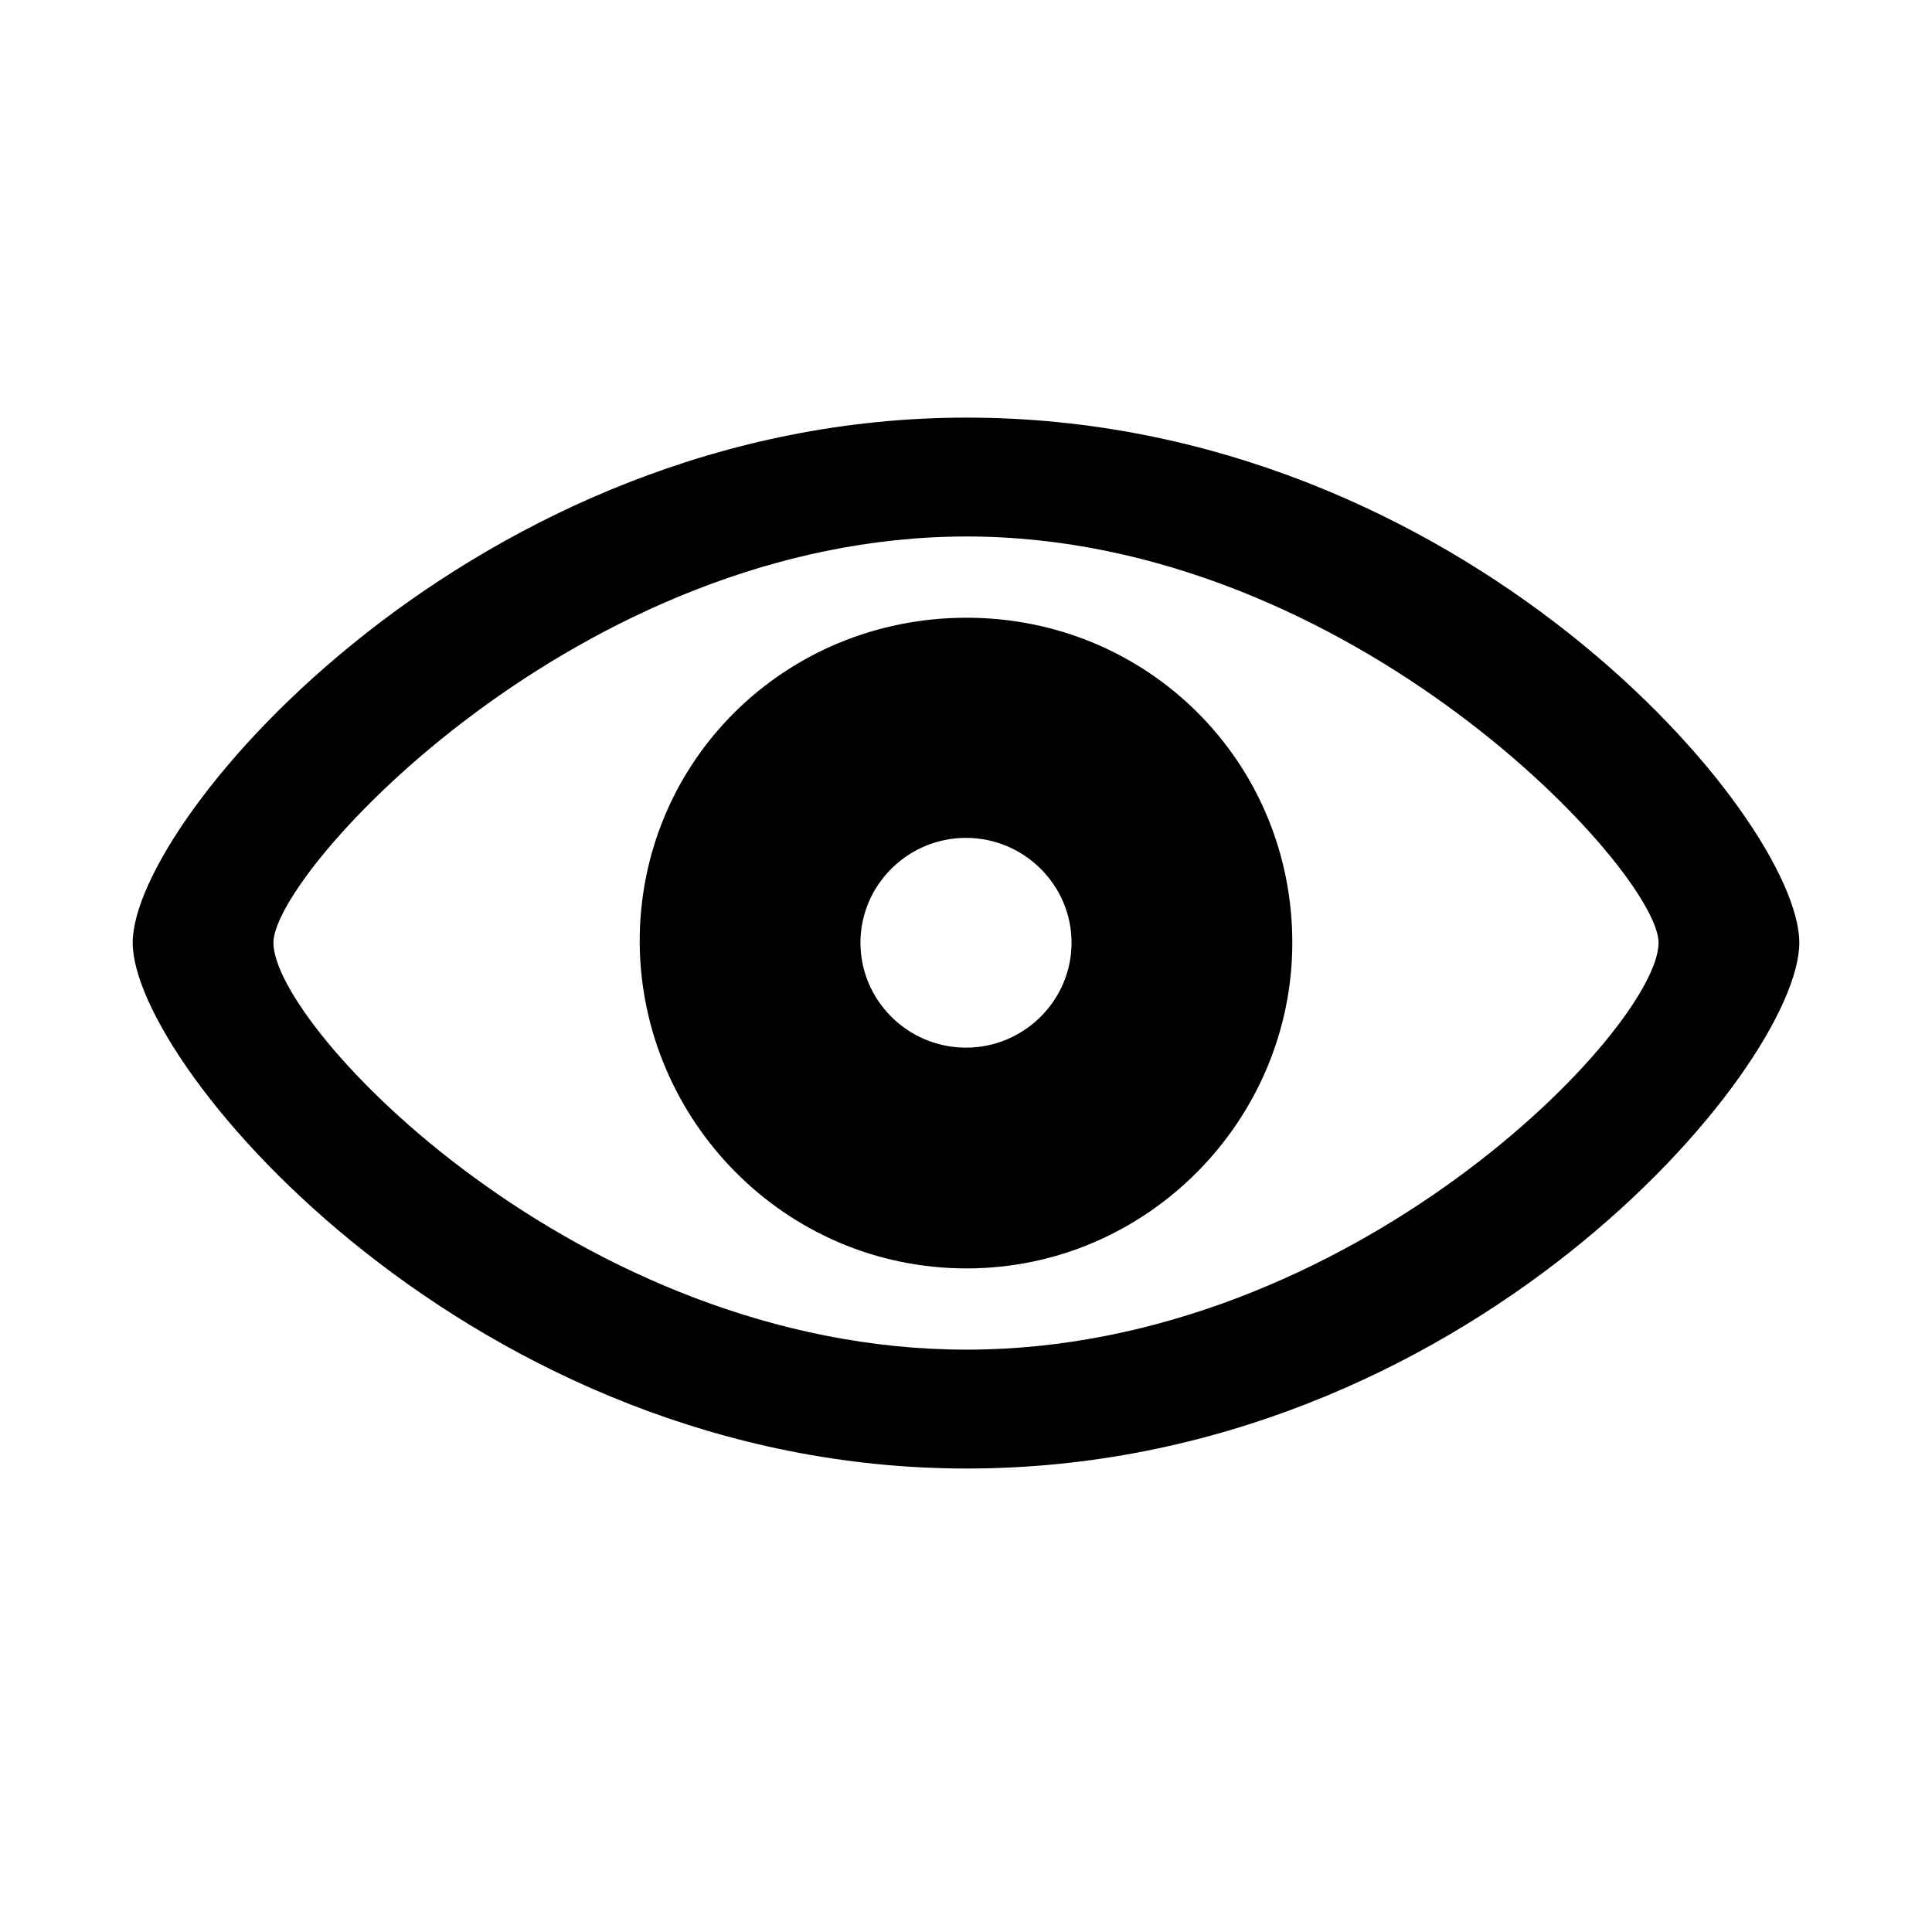 <svg
  width="25"
  height="25"
  viewBox="0 0 19 19"
  fill="none"
  xmlns="http://www.w3.org/2000/svg"
>
  <path
    d="M9.506 14.442C14.402 14.442 17.695 10.494 17.695 9.271C17.695 8.049 14.39 4.107 9.506 4.107C4.681 4.107 1.305 8.049 1.305 9.271C1.305 10.494 4.669 14.442 9.506 14.442ZM9.506 13.273C5.701 13.273 2.689 10.106 2.689 9.271C2.689 8.574 5.701 5.276 9.506 5.276C13.293 5.276 16.311 8.574 16.311 9.271C16.311 10.106 13.293 13.273 9.506 13.273ZM9.506 12.474C11.283 12.474 12.709 11.013 12.709 9.271C12.709 7.488 11.283 6.075 9.506 6.075C7.717 6.075 6.285 7.488 6.291 9.271C6.303 11.013 7.717 12.474 9.506 12.474ZM9.5 10.303C8.927 10.303 8.462 9.838 8.462 9.271C8.462 8.705 8.927 8.24 9.5 8.24C10.072 8.24 10.538 8.705 10.538 9.271C10.538 9.838 10.072 10.303 9.5 10.303Z"
    fill="currentColor"
  />
</svg>
